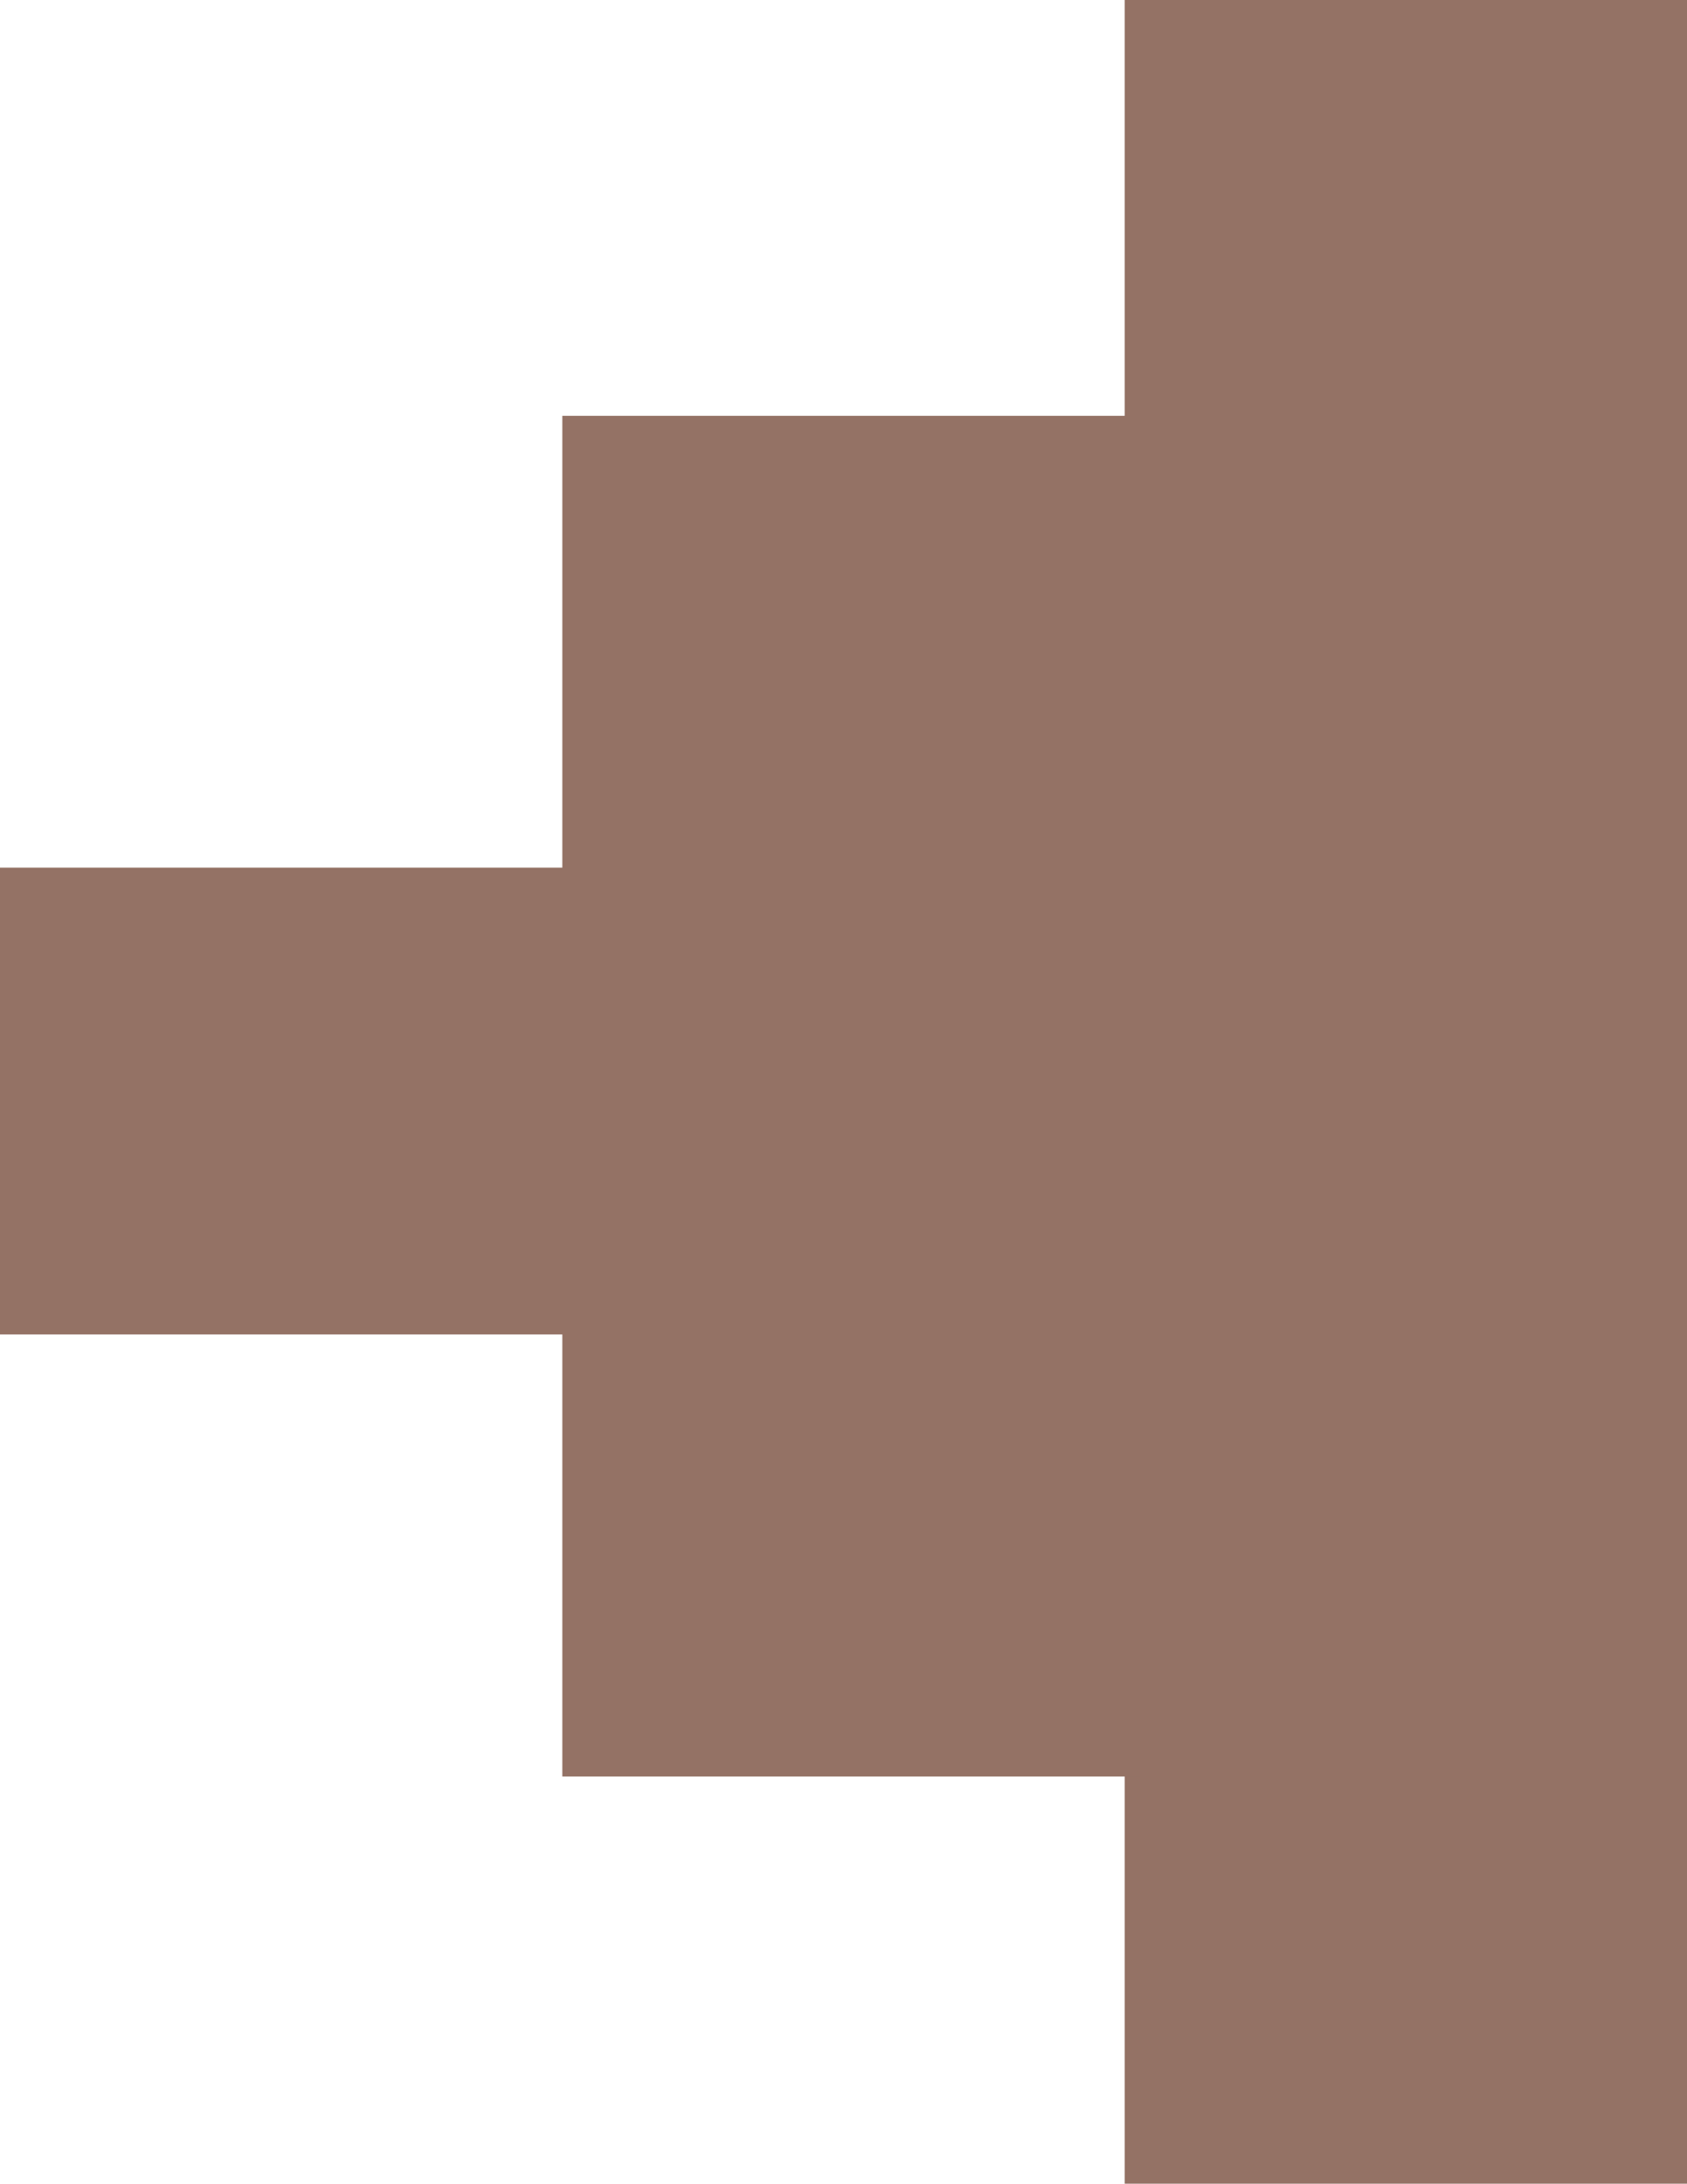 <?xml version='1.0' encoding='UTF-8' standalone='no'?>
<svg xmlns:svg="http://www.w3.org/2000/svg" xmlns:atv="http://webmi.atvise.com/2007/svgext" xmlns:xlink="http://www.w3.org/1999/xlink" height="11.65" xmlns:cc="http://creativecommons.org/ns#" xmlns="http://www.w3.org/2000/svg" width="9" xmlns:dc="http://purl.org/dc/elements/1.1/" version="1.2" xmlns:rdf="http://www.w3.org/1999/02/22-rdf-syntax-ns#">
 <defs/>
 <rect id="id_0" stroke="#0000ff" atv:refpx="7.5" height="11.648" stroke-width="0" fill="#947265" width="3" atv:refpy="5.823" x="6" y="0"/>
 <rect id="id_2" stroke="#0000ff" atv:refpx="4.542" height="7.258" stroke-width="0" fill="#947265" width="3.084" atv:refpy="5.847" x="3" y="2.218"/>
 <rect id="id_3" stroke="#0000ff" atv:refpx="1.528" height="2.49" stroke-width="0" fill="#947265" width="3.056" atv:refpy="5.872" x="0" y="4.628"/>
</svg>
